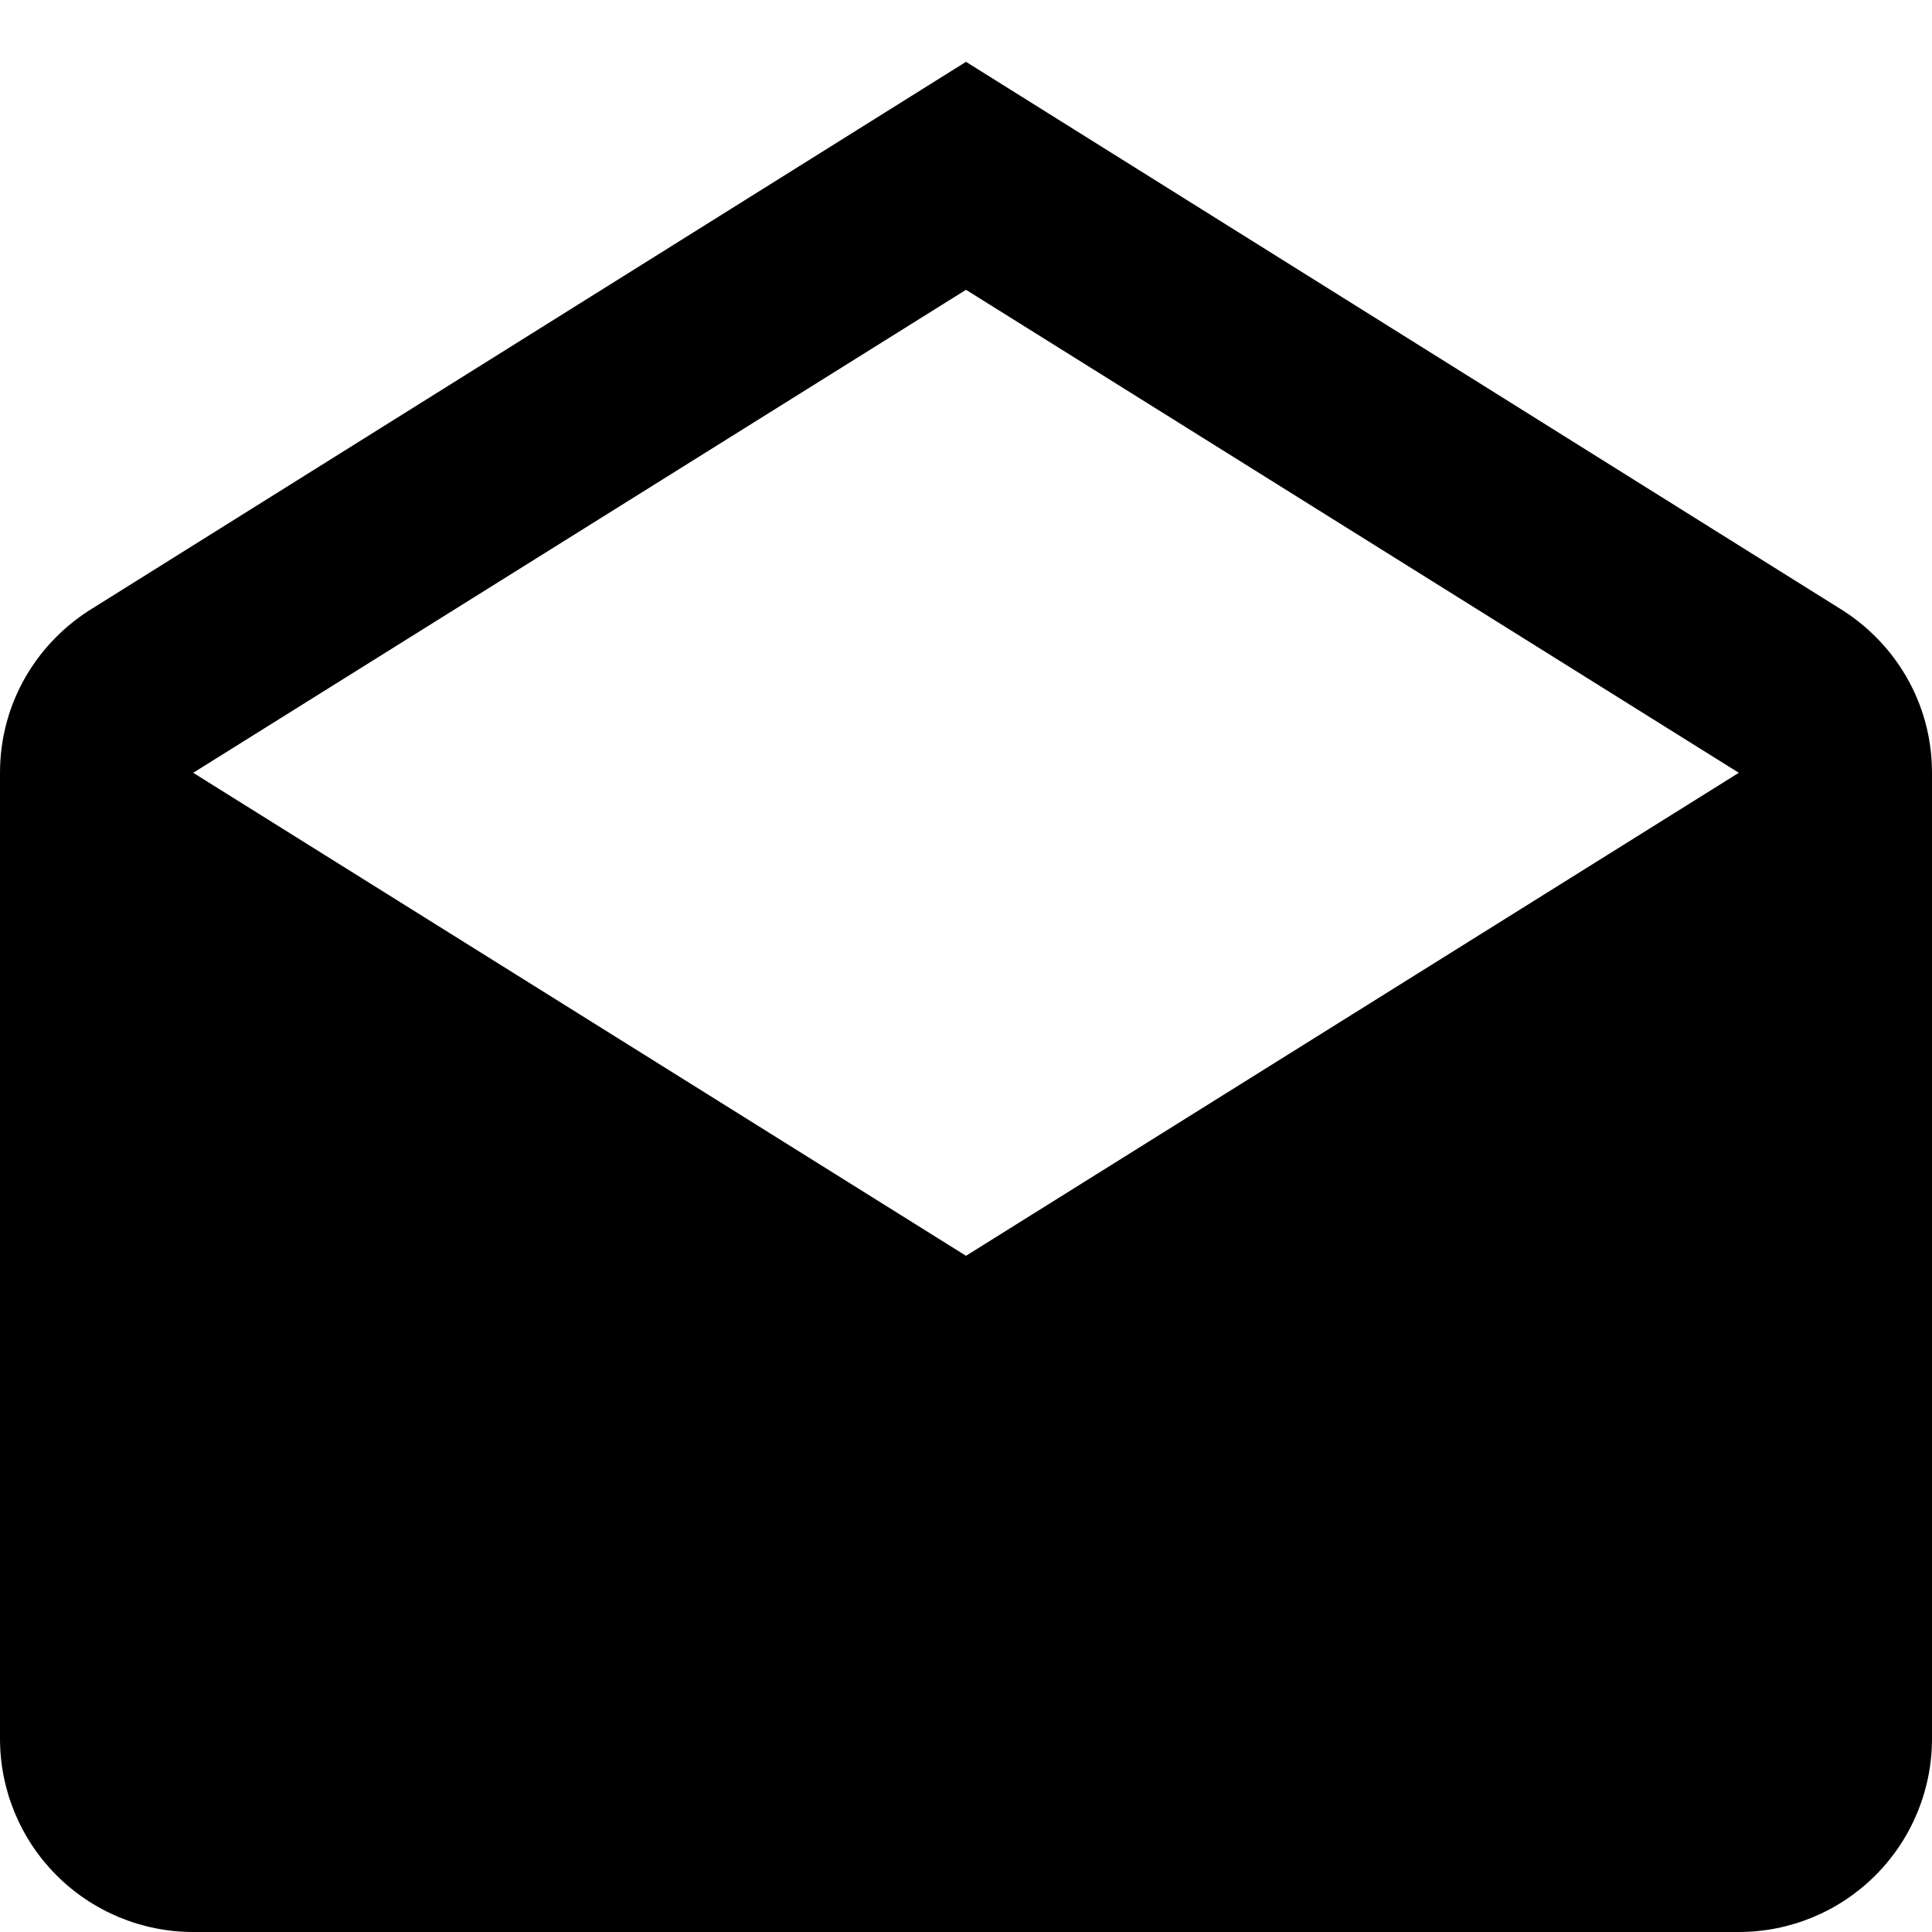 <svg width="20" height="20" viewBox="0 0 20 20" fill="none" xmlns="http://www.w3.org/2000/svg">
<path d="M2 8L10 13L18 8L10 3L2 8ZM20 8V18C20 18.53 19.789 19.039 19.414 19.414C19.039 19.789 18.53 20 18 20H2C1.47 20 0.961 19.789 0.586 19.414C0.211 19.039 0 18.53 0 18V8C0 7.27 0.39 6.64 0.97 6.29L10 0.64L19.03 6.29C19.61 6.64 20 7.27 20 8Z" fill="currentColor"/>
</svg>
